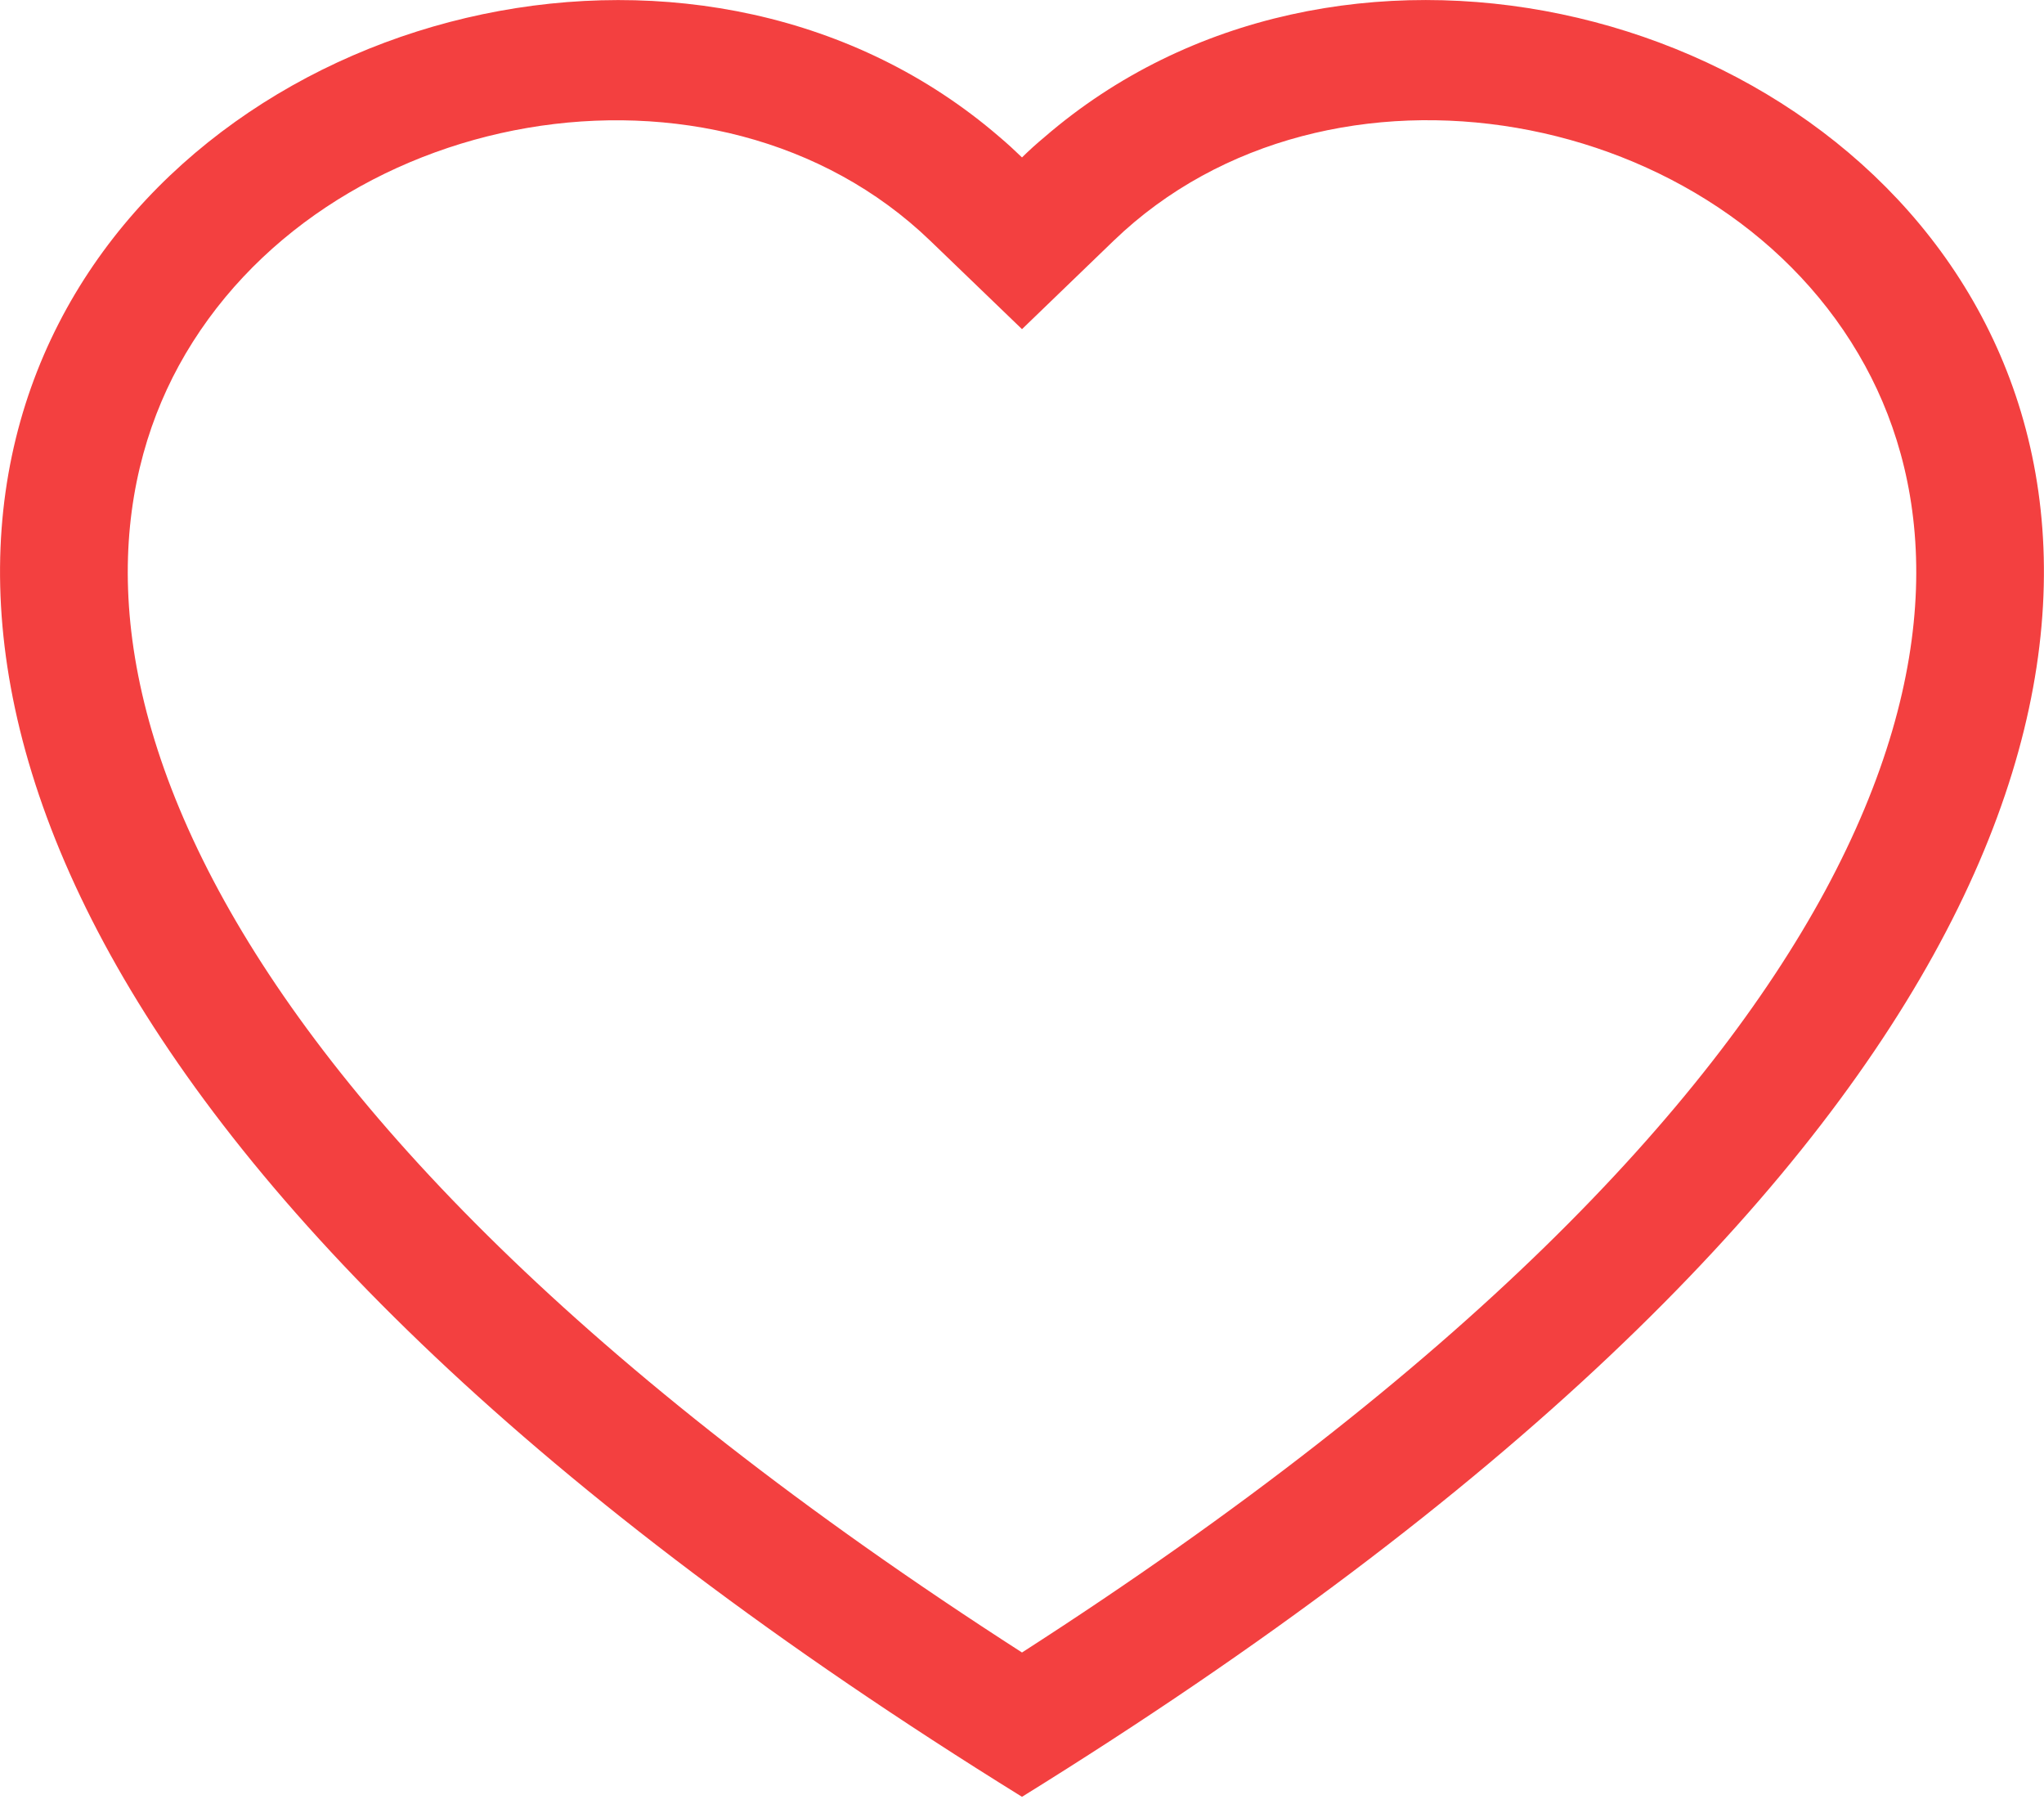 <svg width="17" height="15" viewBox="0 0 17 15" fill="none" xmlns="http://www.w3.org/2000/svg">
<g clip-path="url(#clip0_114_287)">
<path d="M8.5 2.737L7.738 2.003C5.95 0.28 2.671 0.875 1.487 3.041C0.932 4.06 0.806 5.531 1.821 7.409C2.799 9.217 4.832 11.382 8.5 13.741C12.168 11.382 14.2 9.217 15.179 7.409C16.194 5.53 16.069 4.06 15.512 3.041C14.329 0.875 11.05 0.279 9.262 2.002L8.5 2.737ZM8.5 14.941C-7.791 4.849 3.484 -3.028 8.313 1.139C8.377 1.193 8.439 1.25 8.5 1.309C8.56 1.25 8.622 1.194 8.687 1.14C13.515 -3.03 24.791 4.848 8.5 14.941Z" fill="#F34040"/>
</g>
<defs>
<clipPath id="clip0_114_287">
<rect width="17" height="15" fill="white"/>
</clipPath>
</defs>
</svg>

